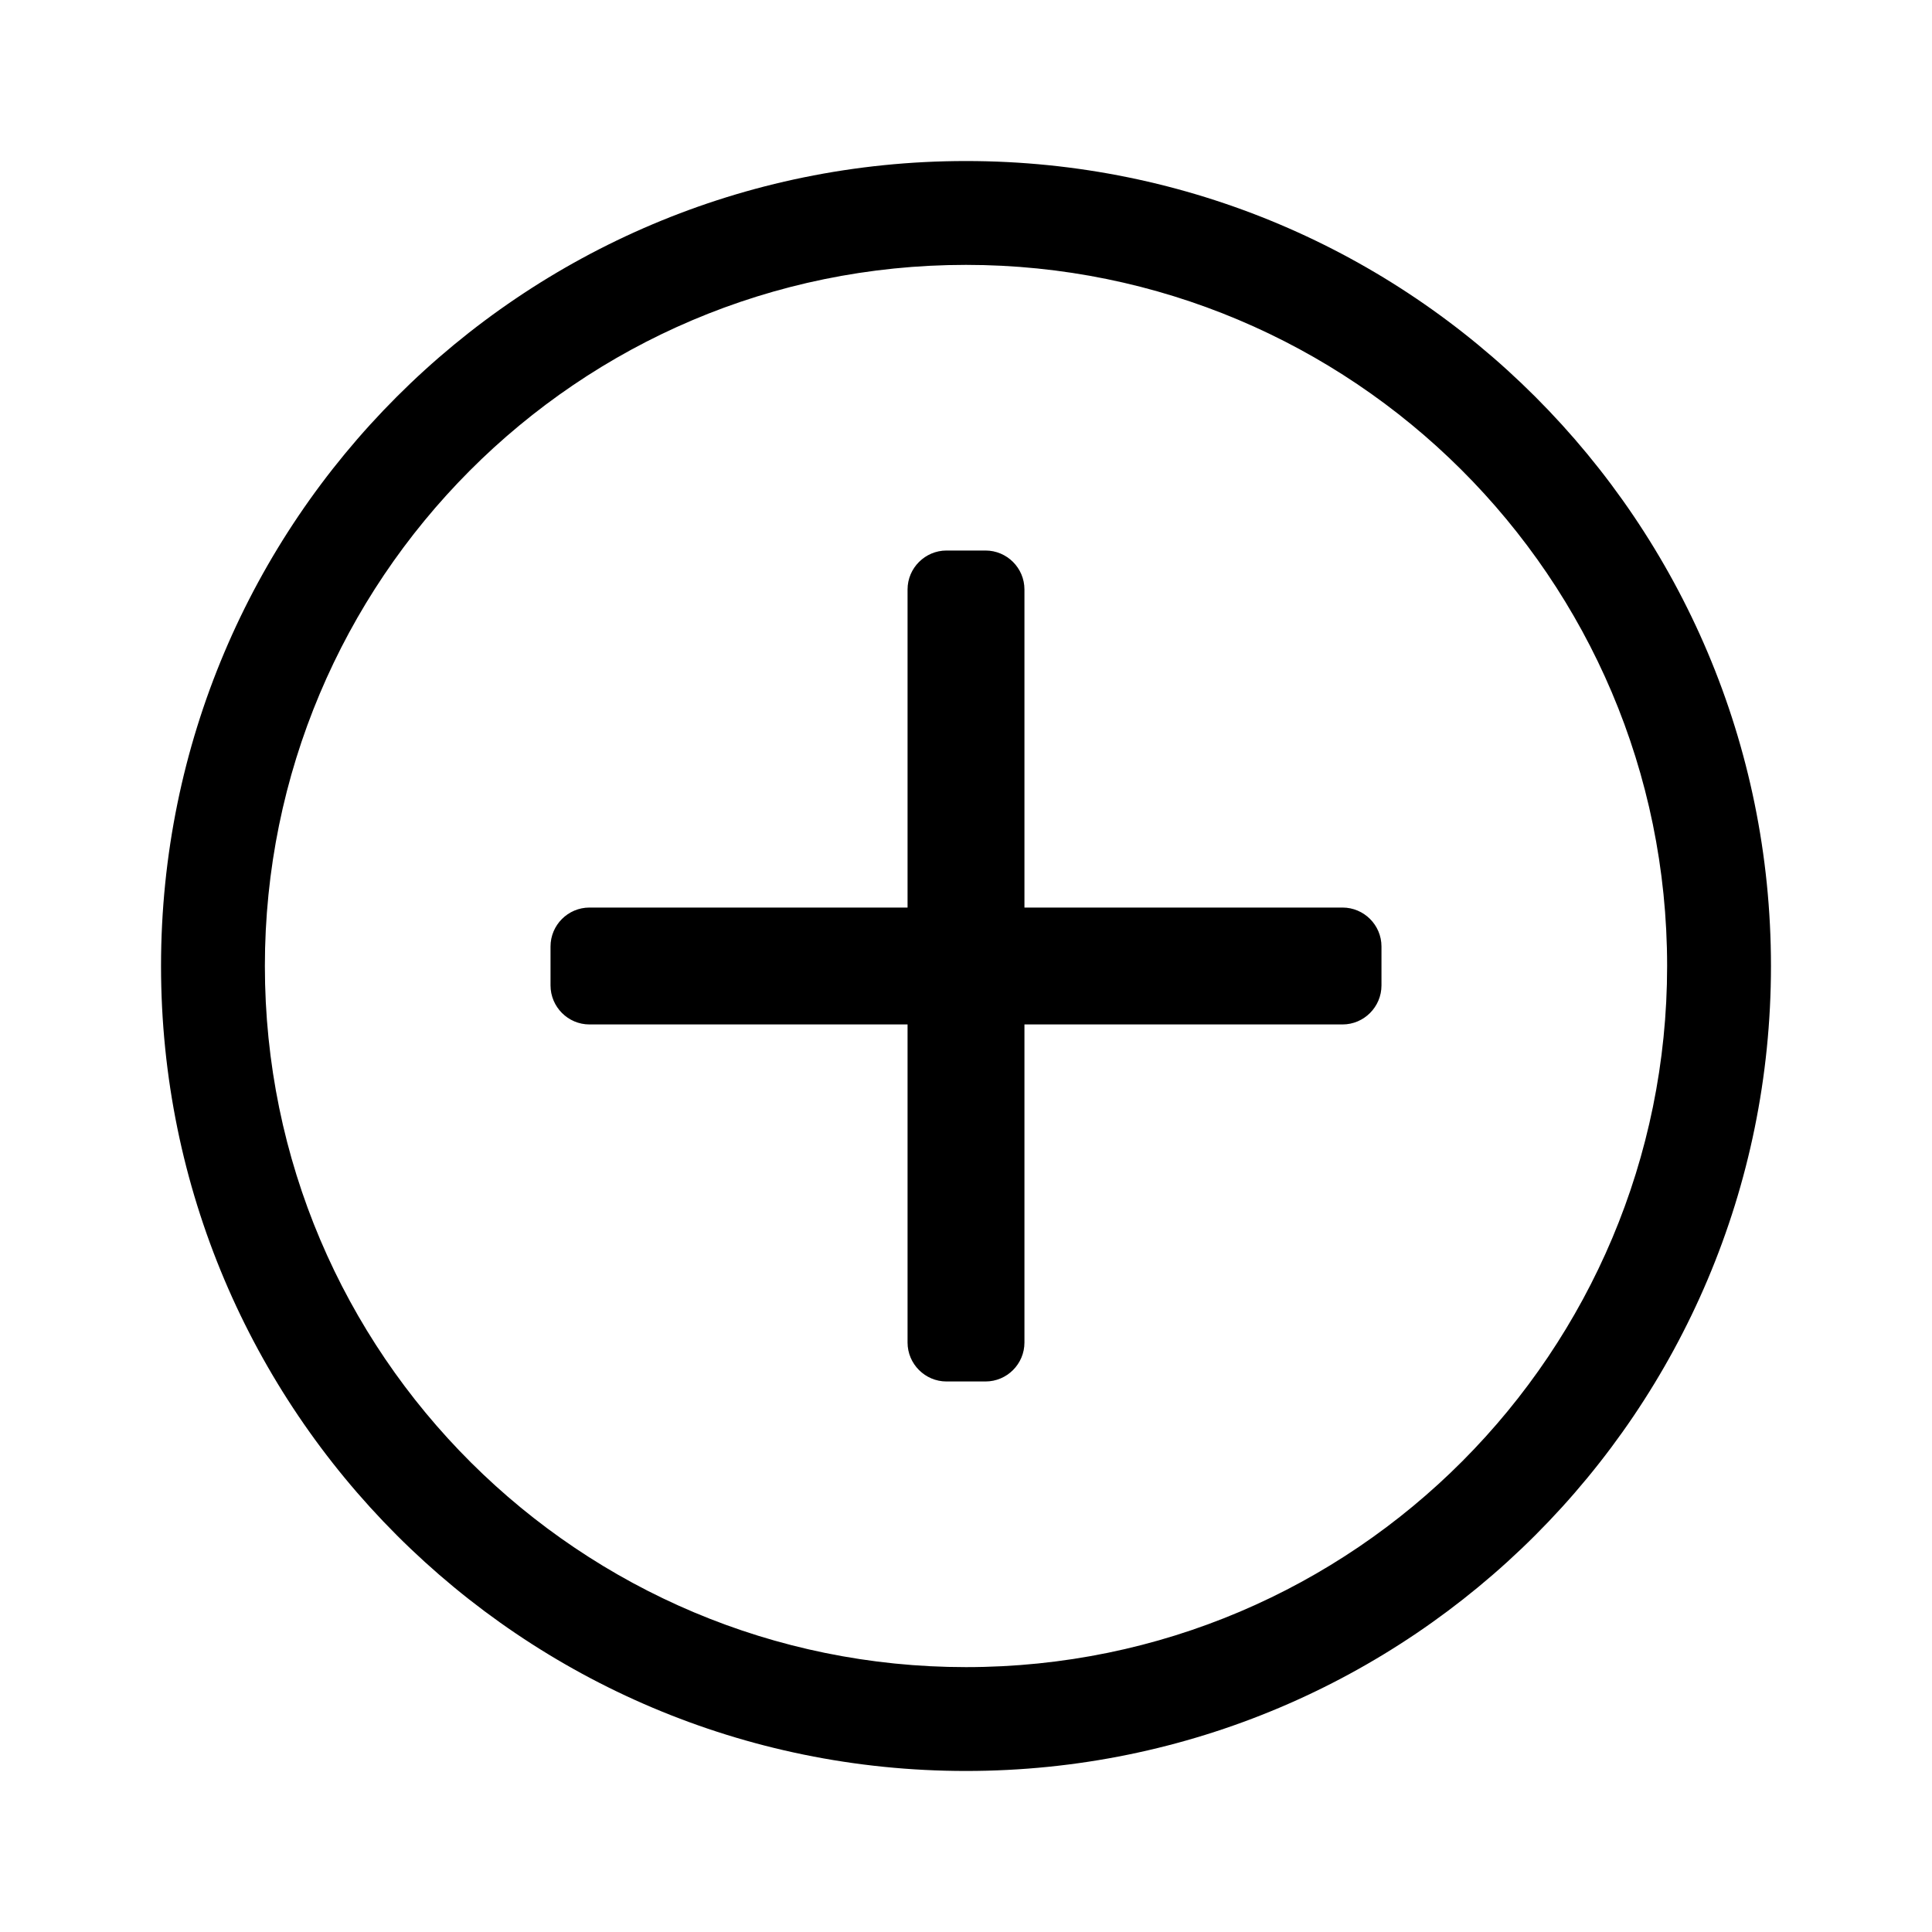 <svg width="20" height="20" viewBox="0 0 20 20" fill="none" xmlns="http://www.w3.org/2000/svg">
<path d="M14.301 9.798V10.201C14.301 10.423 14.12 10.605 13.898 10.605H10.605V13.898C10.605 14.12 10.424 14.301 10.202 14.301H9.798C9.577 14.301 9.395 14.12 9.395 13.898V10.605H6.102C5.88 10.605 5.699 10.423 5.699 10.201V9.798C5.699 9.576 5.88 9.395 6.102 9.395H9.395V6.102C9.395 5.88 9.577 5.699 9.798 5.699H10.202C10.424 5.699 10.605 5.88 10.605 6.102V9.395H13.898C14.12 9.395 14.301 9.576 14.301 9.798ZM18.333 10C18.333 14.603 14.604 18.333 10 18.333C5.397 18.333 1.667 14.603 1.667 10C1.667 5.396 5.397 1.667 10 1.667C14.604 1.667 18.333 5.396 18.333 10ZM17.258 10C17.258 5.971 13.989 2.742 10 2.742C5.971 2.742 2.742 6.011 2.742 10C2.742 14.029 6.012 17.258 10 17.258C14.029 17.258 17.258 13.988 17.258 10Z" fill="currentColor"/>
</svg>
